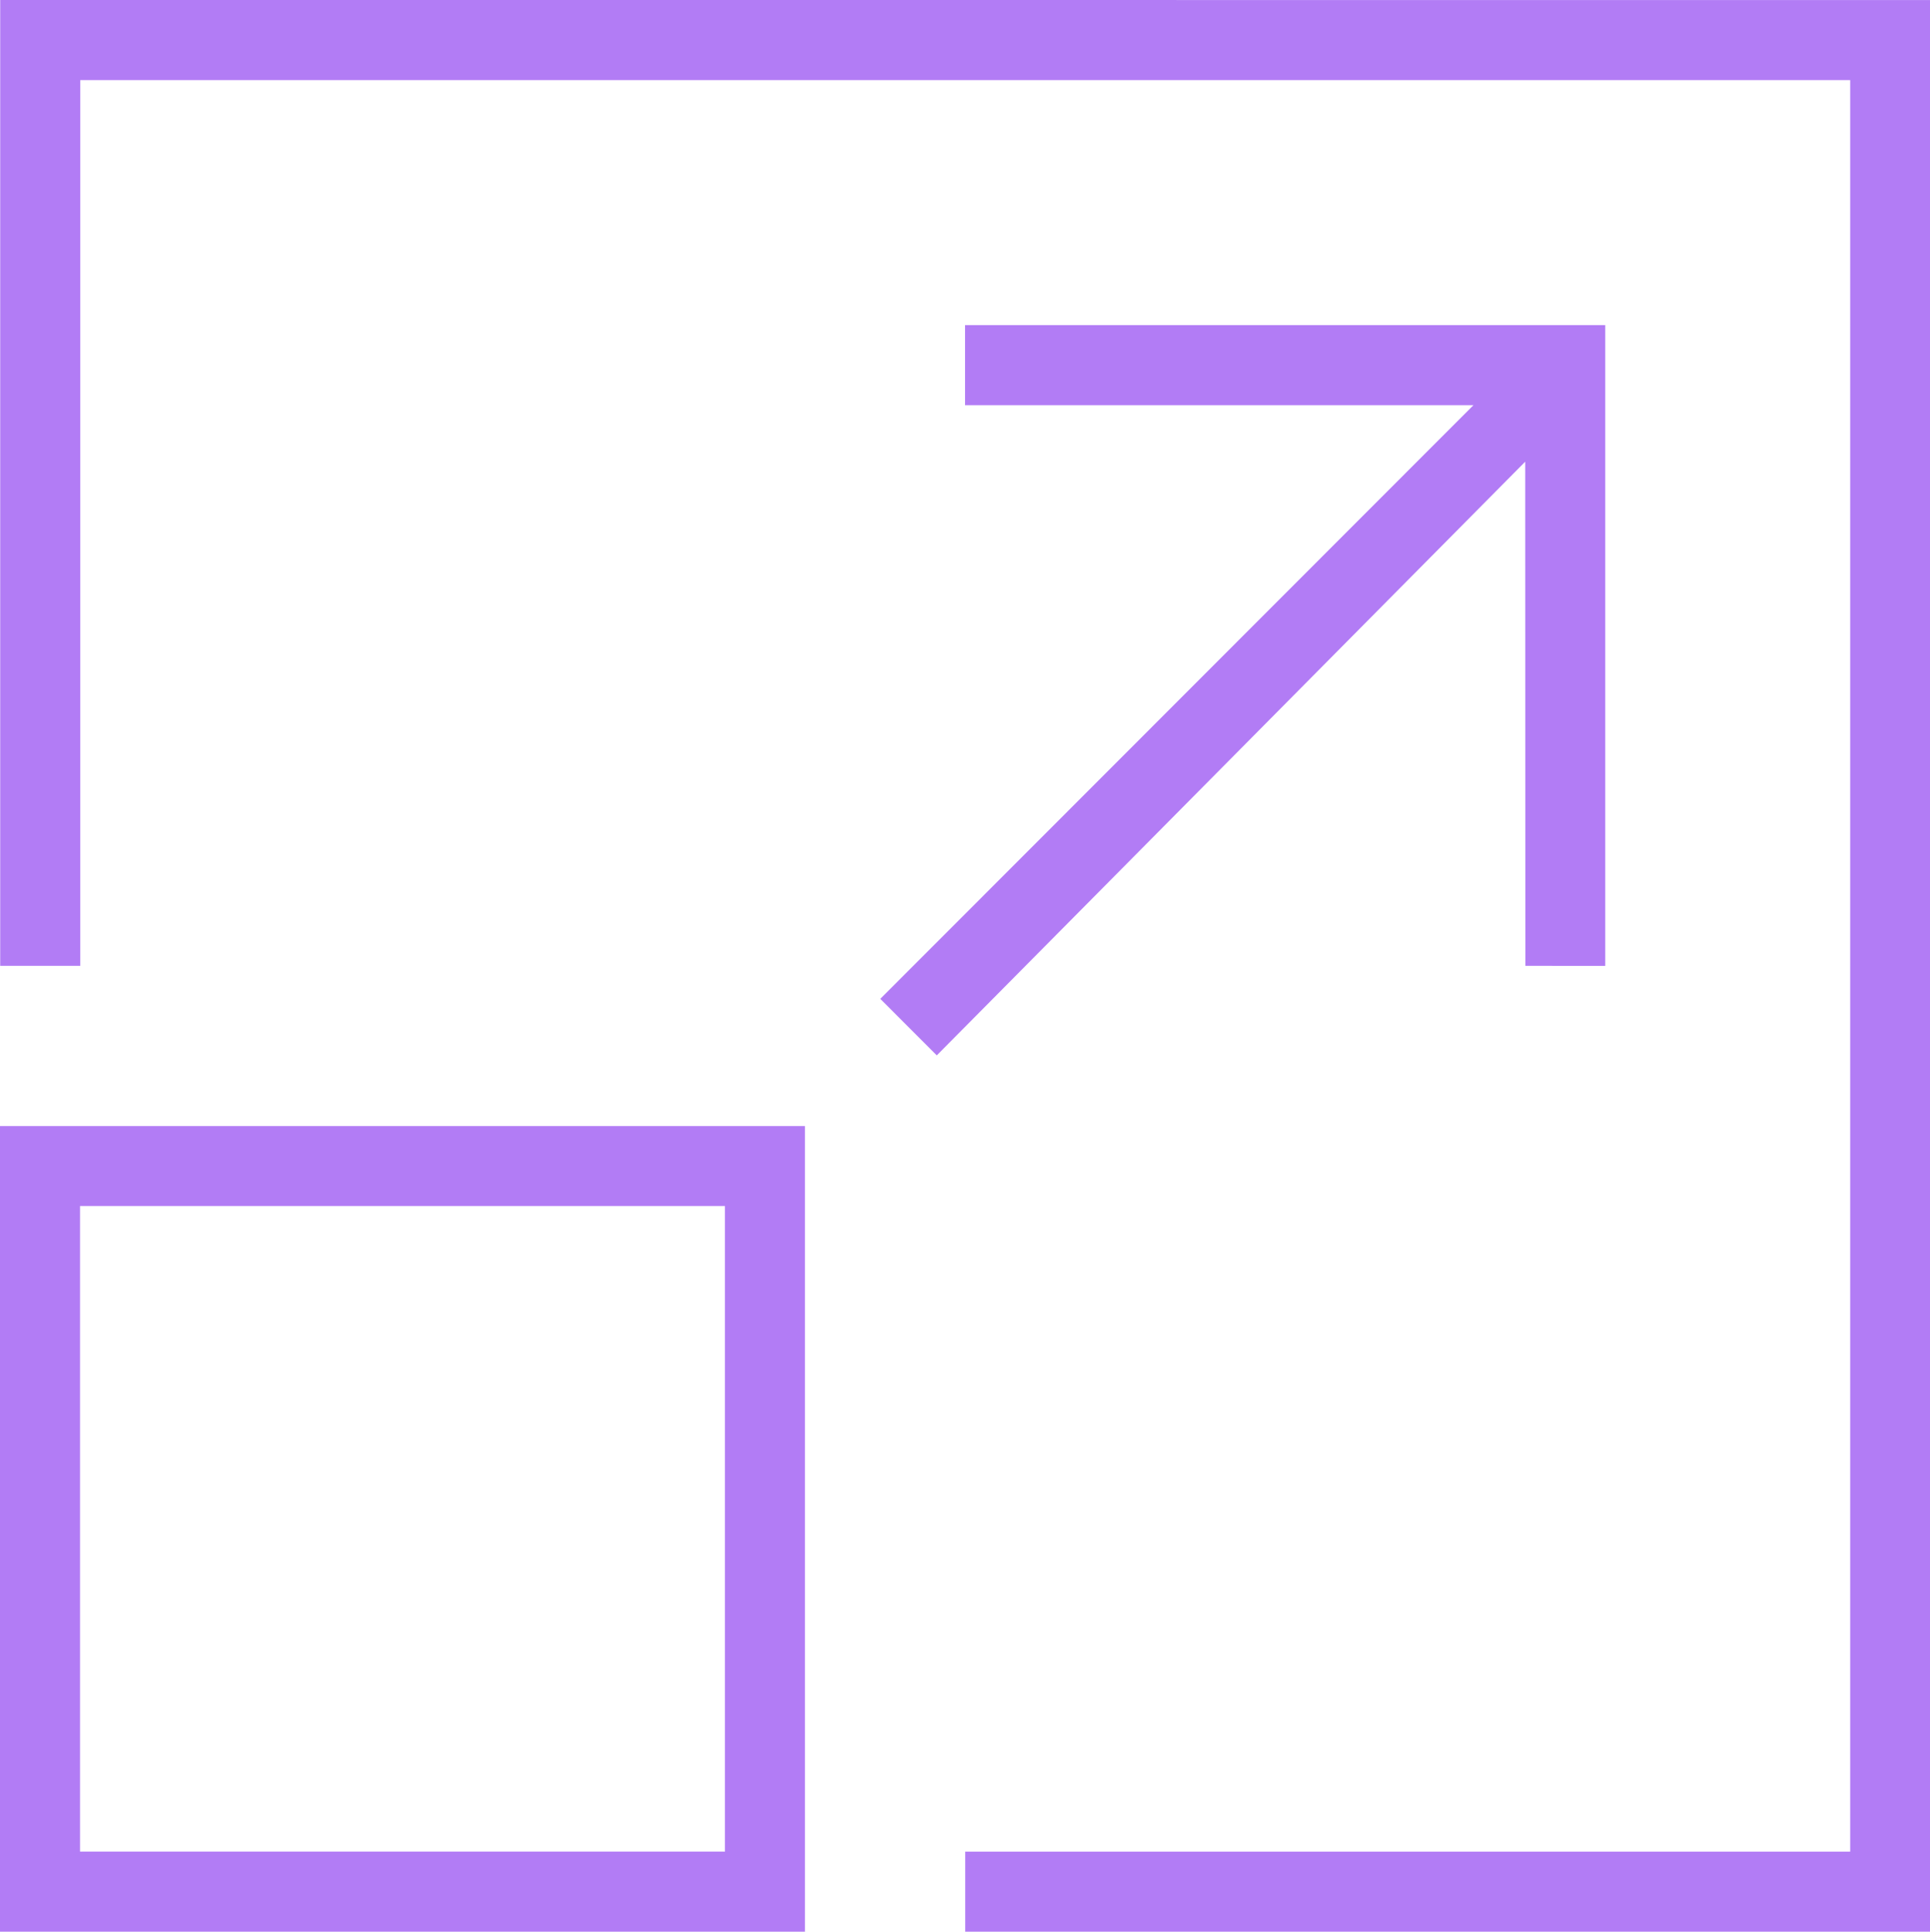<svg xmlns="http://www.w3.org/2000/svg" width="48.008" height="48.039" viewBox="0 0 48.008 48.039">
  <path id="_" data-name="" d="M1194.257,10252.011h20.023v20.036h-20.023Zm1.991,18.044h16.042V10254h-16.042Zm35.948-34.565-14.637,14.764-1.405-1.406,14.754-14.763h-12.646v-1.991h15.925v15.934H1232.2Zm10.07-11.481v48.039h-24v-1.992h22.014V10226h-44.027v22.027h-1.991v-24.019Z" transform="translate(-1194.257 -10224.008)" fill="#b27cf5"/>
</svg>
